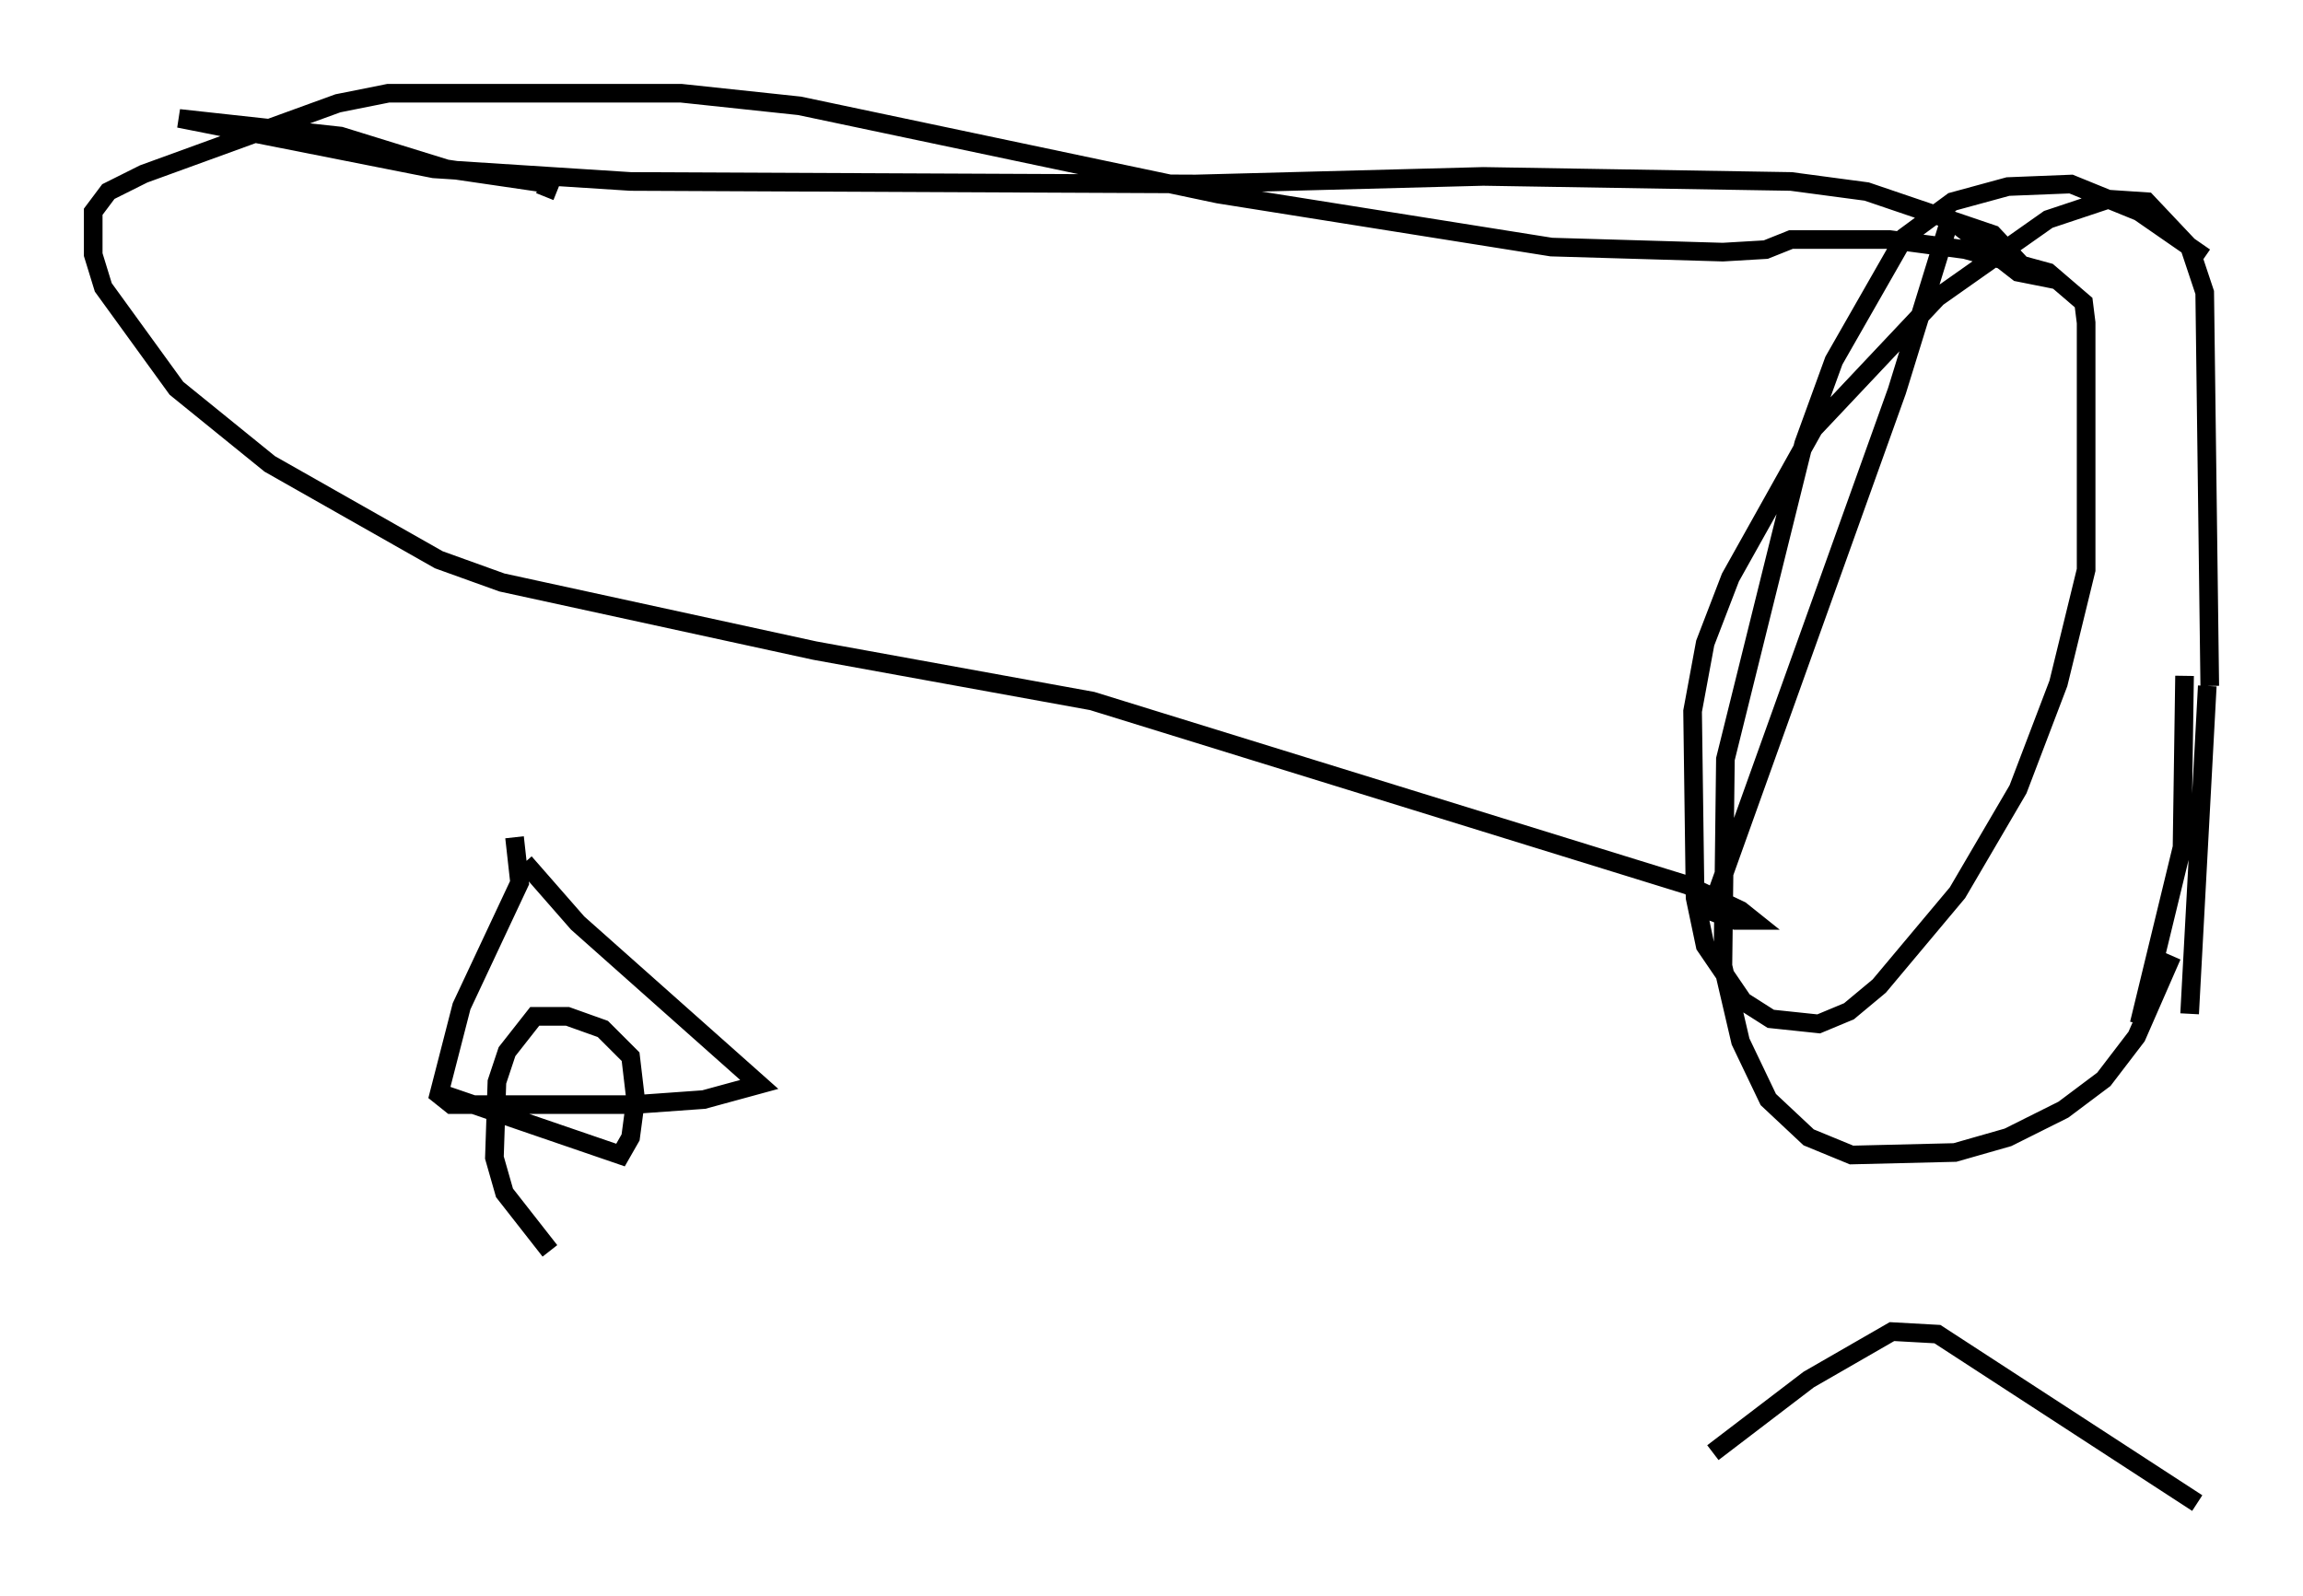 <?xml version="1.0" encoding="utf-8" ?>
<svg baseProfile="full" height="85.642" version="1.1" width="123.531" xmlns="http://www.w3.org/2000/svg" xmlns:ev="http://www.w3.org/2001/xml-events" xmlns:xlink="http://www.w3.org/1999/xlink"><defs /><rect fill="white" height="85.642" width="123.531" x="0" y="0" /><path d="M31.522, 10.954 m-2.3, -0.406 l0.271, -0.677 -5.548, -0.812 l-5.683, -1.759 -8.66, -0.947 l13.667, 2.706 10.555, 0.677 l30.311, 0.135 15.426, -0.406 l16.509, 0.271 4.059, 0.541 l6.766, 2.3 2.03, 2.165 l-0.677, -0.135 -3.654, -2.842 l-2.842, 9.202 -9.743, 27.199 l0.0, 0.812 1.083, 0.406 l0.947, 0.0 -0.677, -0.541 l-2.842, -1.353 -31.935, -9.878 l-14.885, -2.706 -16.779, -3.654 l-3.383, -1.218 -9.066, -5.142 l-5.007, -4.059 -3.924, -5.413 l-0.541, -1.759 0.0, -2.3 l0.812, -1.083 1.894, -0.947 l10.419, -3.789 2.706, -0.541 l15.697, 0.0 6.36, 0.677 l22.463, 4.736 17.862, 2.842 l9.202, 0.271 2.3, -0.135 l1.353, -0.541 5.277, 0.0 l4.059, 0.541 4.465, 1.218 l1.894, 1.624 0.135, 1.083 l0.0, 13.261 -1.488, 6.089 l-2.165, 5.683 -3.248, 5.548 l-4.195, 5.007 -1.624, 1.353 l-1.624, 0.677 -2.571, -0.271 l-1.488, -0.947 -2.03, -2.977 l-0.541, -2.571 -0.135, -10.013 l0.677, -3.654 1.353, -3.518 l4.465, -7.984 6.631, -7.036 l5.954, -4.195 3.248, -1.083 l2.03, 0.135 2.3, 2.436 l0.812, 2.436 0.271, 21.109 m-2.03, 14.479 l-1.894, 4.33 -1.759, 2.3 l-2.165, 1.624 -2.977, 1.488 l-2.842, 0.812 -5.548, 0.135 l-2.3, -0.947 -2.165, -2.03 l-1.488, -3.112 -0.947, -4.059 l0.135, -11.096 4.195, -16.915 l1.624, -4.465 3.789, -6.631 l2.571, -1.894 2.977, -0.812 l3.383, -0.135 3.654, 1.488 l3.518, 2.436 m-1.083, 22.463 l-0.135, 9.202 -2.3, 9.472 m3.654, -18.132 l-0.947, 17.591 m-89.85, -9.472 l0.271, 2.436 -3.112, 6.631 l-1.218, 4.736 0.677, 0.541 l9.743, 0.0 3.789, -0.271 l2.977, -0.812 -9.743, -8.66 l-2.842, -3.248 m-4.33, 12.449 l9.472, 3.248 0.541, -0.947 l0.271, -2.03 -0.271, -2.3 l-1.488, -1.488 -1.894, -0.677 l-1.759, 0.0 -1.488, 1.894 l-0.541, 1.624 -0.135, 4.059 l0.541, 1.894 2.436, 3.112 m88.362, 13.532 l-13.938, -9.066 -2.436, -0.135 l-4.465, 2.571 -5.142, 3.924 " fill="none" stroke="black" stroke-width="1" /></svg>